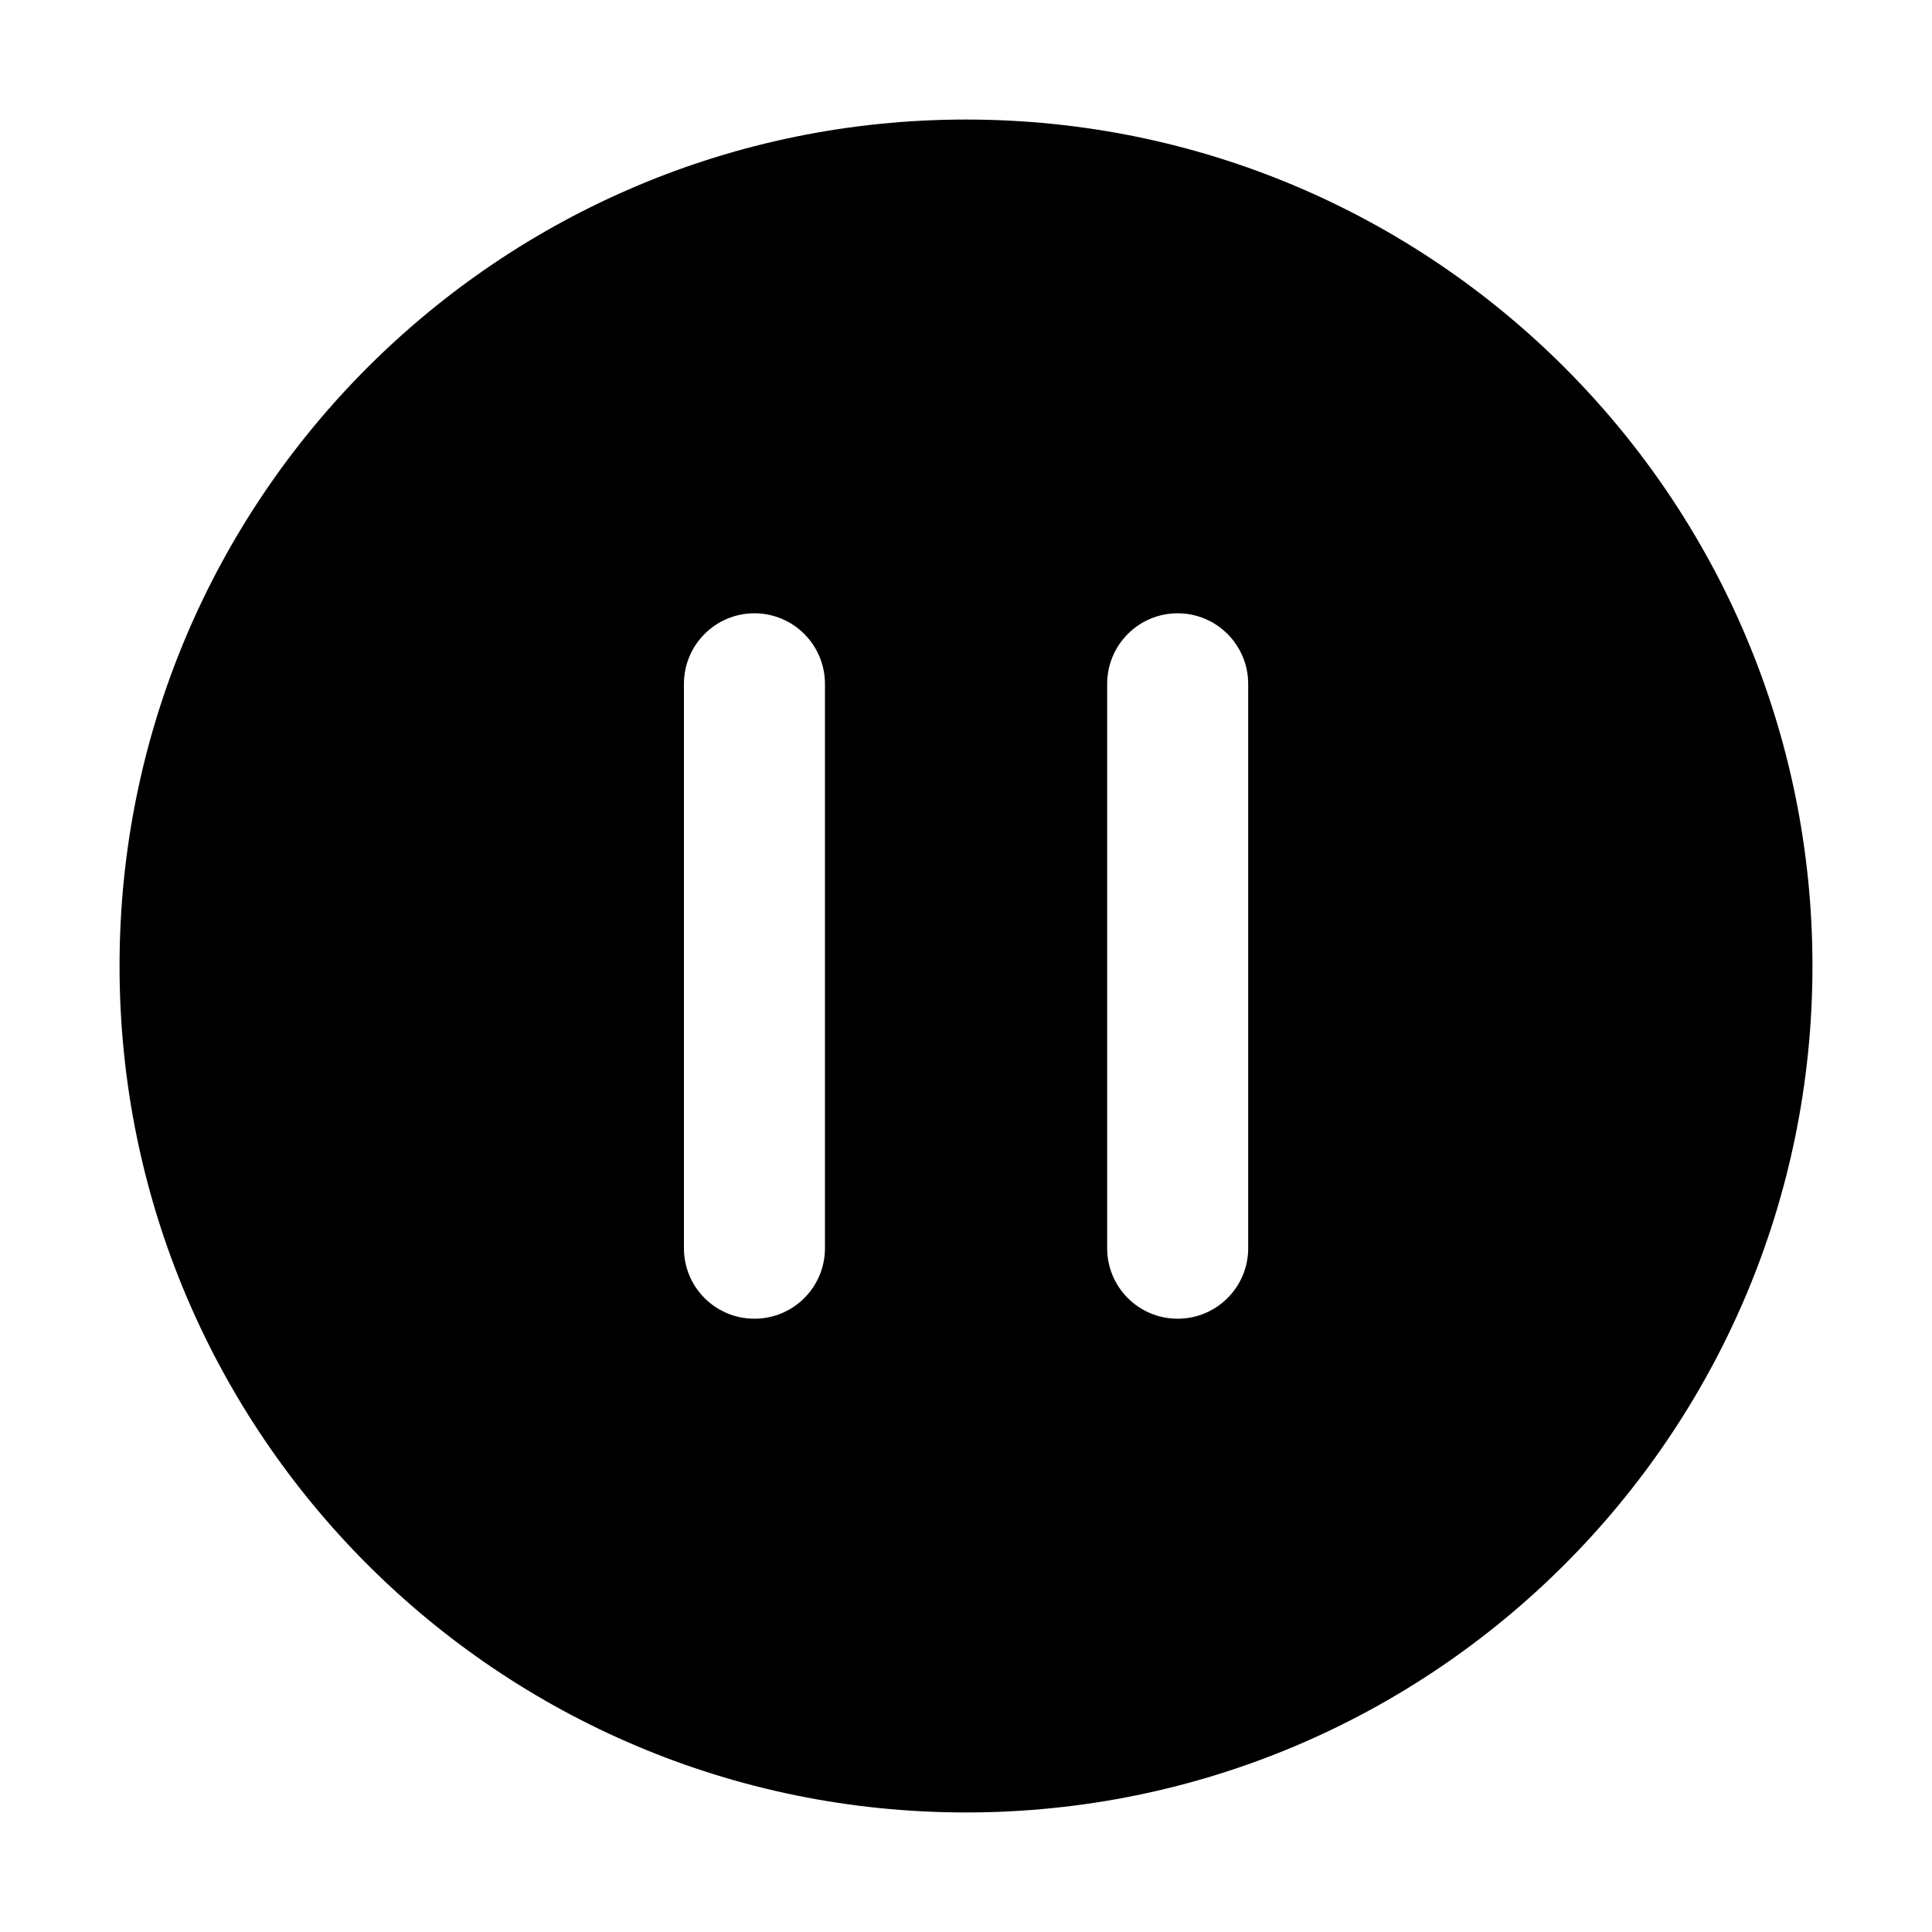<svg width="16" height="16" viewBox="0 0 16 16" fill="none" xmlns="http://www.w3.org/2000/svg">
<g clip-path="url(#clip0_1_1527)">
<path d="M8 0.99C4.129 0.99 0.99 4.129 0.99 8C0.99 11.872 4.129 15.01 8 15.01C11.871 15.01 15.01 11.872 15.01 8C15.01 4.129 11.872 0.99 8 0.99ZM6.248 5.079C6.57 5.079 6.832 5.341 6.832 5.664V10.337C6.832 10.66 6.57 10.921 6.248 10.921C5.925 10.921 5.664 10.66 5.664 10.337V5.664C5.664 5.341 5.925 5.079 6.248 5.079ZM9.753 5.079C10.075 5.079 10.337 5.341 10.337 5.664V10.337C10.337 10.66 10.075 10.921 9.753 10.921C9.43 10.921 9.169 10.66 9.169 10.337V5.664C9.169 5.341 9.43 5.079 9.753 5.079Z" fill="black"/>
</g>
<defs>
<clipPath id="clip0_1_1527">
<rect width="16" height="16" fill="white"/>
</clipPath>
</defs>
</svg>
